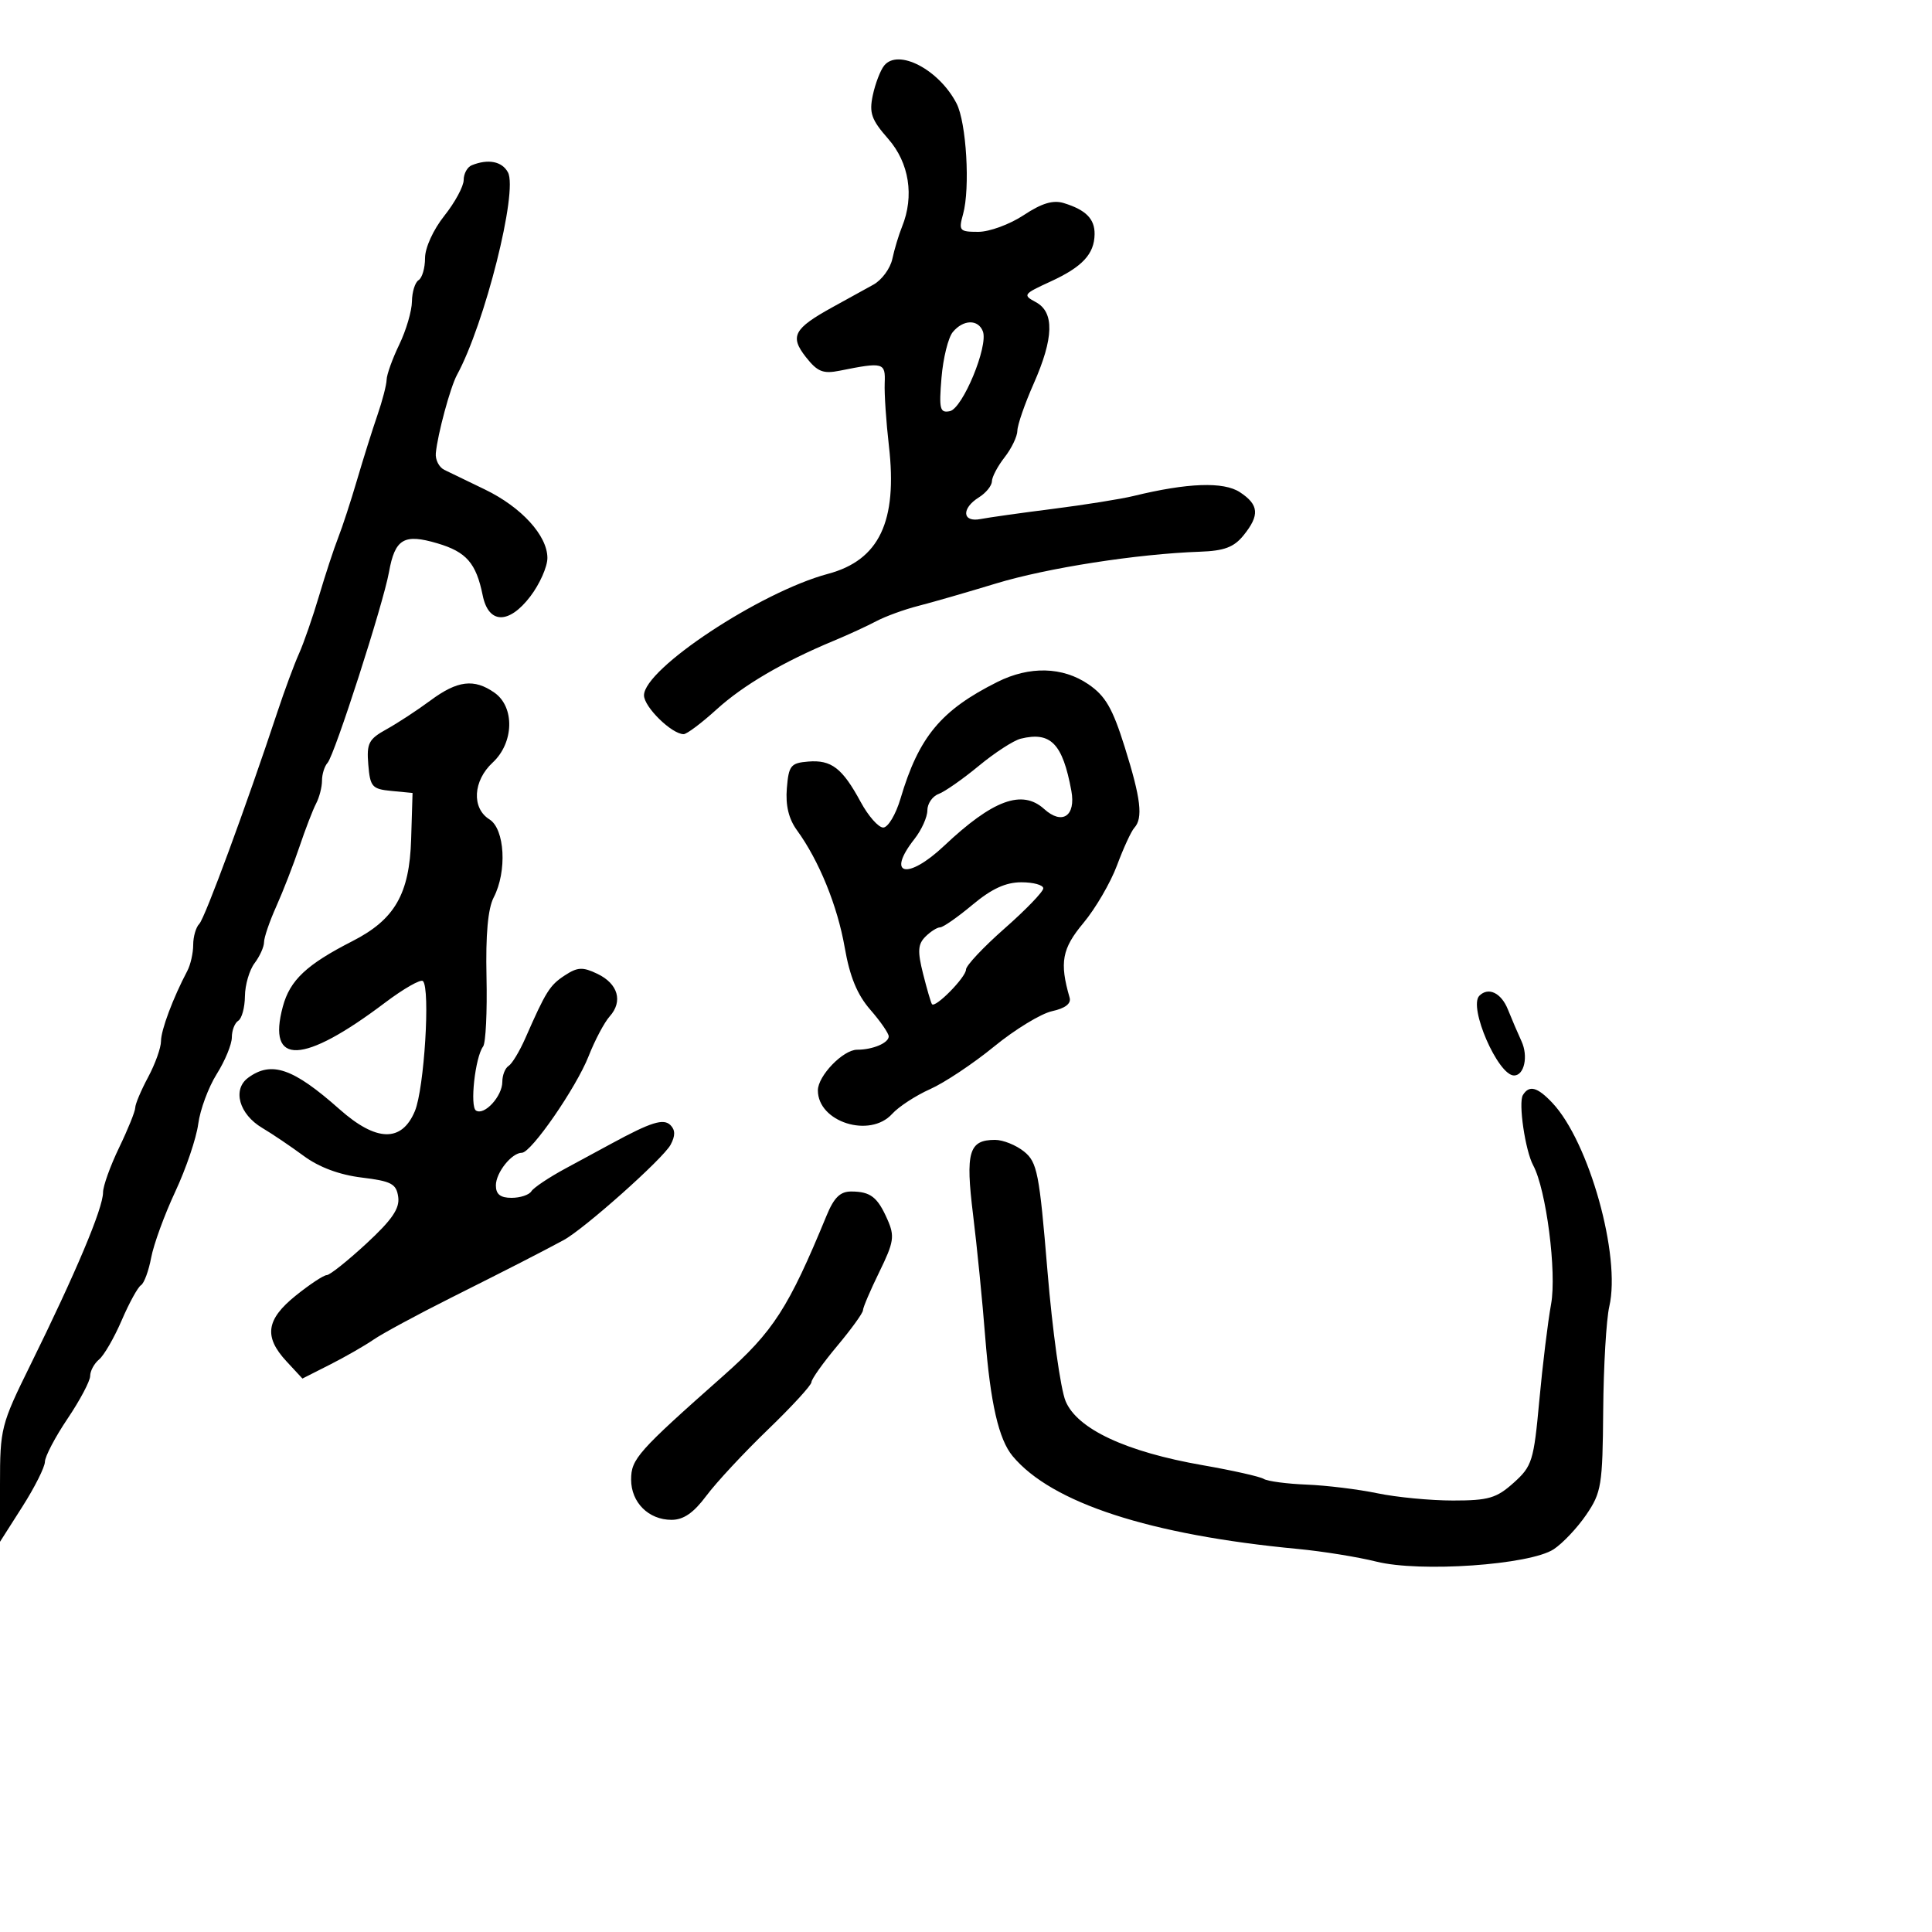 <svg xmlns="http://www.w3.org/2000/svg" width="300" height="300" viewBox="0 0 300 300" version="1.1">
	<path d="M 137.291 10.186 C 136.708 10.909, 135.916 12.972, 135.531 14.772 C 134.939 17.541, 135.306 18.584, 137.916 21.557 C 141.179 25.273, 141.996 30.449, 140.069 35.203 C 139.557 36.466, 138.880 38.714, 138.563 40.198 C 138.247 41.682, 136.925 43.482, 135.625 44.198 C 134.325 44.914, 131.485 46.480, 129.314 47.677 C 123.243 51.025, 122.600 52.222, 125.140 55.451 C 126.933 57.730, 127.806 58.081, 130.395 57.561 C 137.192 56.196, 137.509 56.284, 137.375 59.500 C 137.307 61.150, 137.600 65.523, 138.027 69.217 C 139.388 80.977, 136.533 86.979, 128.565 89.109 C 118.091 91.909, 100 103.854, 100 107.970 C 100 109.777, 104.312 114, 106.157 114 C 106.645 114, 108.947 112.272, 111.272 110.159 C 115.427 106.384, 121.597 102.771, 129.500 99.484 C 131.700 98.570, 134.662 97.205, 136.082 96.453 C 137.502 95.701, 140.427 94.636, 142.582 94.087 C 144.737 93.538, 150.164 91.972, 154.643 90.608 C 162.578 88.191, 176.579 86.009, 186.337 85.669 C 190.090 85.538, 191.603 84.971, 193.087 83.139 C 195.634 79.996, 195.498 78.373, 192.527 76.426 C 189.994 74.766, 184.414 74.967, 176 77.020 C 174.075 77.490, 168.450 78.389, 163.500 79.017 C 158.550 79.645, 153.488 80.357, 152.250 80.599 C 149.413 81.153, 149.249 78.950, 152 77.232 C 153.100 76.545, 154.010 75.424, 154.022 74.742 C 154.034 74.059, 154.924 72.375, 156 71 C 157.076 69.625, 157.966 67.768, 157.978 66.874 C 157.990 65.980, 159.125 62.705, 160.500 59.596 C 163.642 52.492, 163.749 48.471, 160.839 46.914 C 158.783 45.813, 158.892 45.659, 163.081 43.738 C 168.060 41.456, 169.922 39.464, 169.968 36.372 C 170.004 33.991, 168.615 32.587, 165.183 31.534 C 163.520 31.023, 161.762 31.553, 158.955 33.411 C 156.803 34.835, 153.634 36, 151.913 36 C 148.980 36, 148.831 35.827, 149.546 33.250 C 150.665 29.218, 150.063 19.022, 148.531 16.060 C 145.814 10.805, 139.467 7.488, 137.291 10.186 M 73.250 25.662 C 72.563 25.940, 72 26.967, 72 27.946 C 72 28.924, 70.650 31.424, 69 33.500 C 67.278 35.667, 66 38.469, 66 40.078 C 66 41.620, 65.550 43.160, 65 43.500 C 64.450 43.840, 63.985 45.329, 63.966 46.809 C 63.947 48.289, 63.063 51.300, 62 53.500 C 60.937 55.700, 60.053 58.160, 60.034 58.967 C 60.015 59.773, 59.372 62.248, 58.605 64.467 C 57.838 66.685, 56.419 71.200, 55.450 74.500 C 54.482 77.800, 53.158 81.850, 52.509 83.500 C 51.859 85.150, 50.528 89.200, 49.550 92.500 C 48.573 95.800, 47.167 99.850, 46.427 101.500 C 45.686 103.150, 44.186 107.200, 43.093 110.500 C 38.240 125.153, 31.817 142.581, 30.949 143.450 C 30.427 143.973, 30 145.441, 30 146.714 C 30 147.986, 29.588 149.809, 29.084 150.764 C 26.865 154.971, 25 159.949, 25 161.666 C 25 162.691, 24.100 165.209, 23 167.261 C 21.900 169.314, 21 171.447, 21 172.001 C 21 172.556, 19.875 175.342, 18.500 178.192 C 17.125 181.042, 16 184.175, 16 185.153 C 16 187.613, 11.795 197.597, 4.689 212.011 C 0.162 221.192, 0 221.831, 0 230.464 L 0 239.407 3.474 233.954 C 5.385 230.954, 6.960 227.819, 6.974 226.987 C 6.988 226.154, 8.575 223.135, 10.500 220.276 C 12.425 217.418, 14 214.441, 14 213.662 C 14 212.883, 14.626 211.726, 15.390 211.091 C 16.155 210.456, 17.732 207.727, 18.894 205.026 C 20.056 202.324, 21.404 199.868, 21.890 199.568 C 22.376 199.268, 23.089 197.338, 23.475 195.280 C 23.862 193.221, 25.544 188.614, 27.214 185.042 C 28.885 181.469, 30.490 176.736, 30.782 174.523 C 31.075 172.310, 32.368 168.821, 33.657 166.770 C 34.946 164.718, 36 162.157, 36 161.079 C 36 160, 36.450 158.840, 37 158.500 C 37.550 158.160, 38.014 156.446, 38.032 154.691 C 38.049 152.936, 38.724 150.626, 39.532 149.559 C 40.339 148.491, 41 147.024, 41 146.298 C 41 145.572, 41.857 143.071, 42.905 140.739 C 43.952 138.408, 45.567 134.250, 46.493 131.500 C 47.419 128.750, 48.587 125.719, 49.089 124.764 C 49.590 123.809, 50 122.211, 50 121.214 C 50 120.216, 50.389 118.973, 50.864 118.450 C 51.949 117.258, 59.514 93.768, 60.398 88.850 C 61.329 83.662, 62.718 82.832, 67.906 84.364 C 72.426 85.699, 73.935 87.433, 74.957 92.466 C 75.861 96.911, 79.019 96.975, 82.344 92.616 C 83.805 90.701, 85 88.013, 85 86.643 C 85 83.169, 80.972 78.753, 75.301 76.009 C 72.660 74.731, 69.825 73.360, 69 72.962 C 68.175 72.564, 67.578 71.397, 67.674 70.369 C 67.947 67.440, 69.928 60.110, 70.960 58.216 C 75.280 50.283, 80.454 29.718, 78.874 26.764 C 77.957 25.051, 75.807 24.630, 73.250 25.662 M 147.950 51.561 C 147.237 52.419, 146.448 55.613, 146.195 58.659 C 145.791 63.529, 145.947 64.155, 147.482 63.849 C 149.472 63.451, 153.497 53.738, 152.620 51.451 C 151.889 49.547, 149.576 49.601, 147.950 51.561 M 154.880 105.890 C 146.114 110.273, 142.672 114.416, 139.833 124 C 139.100 126.475, 137.891 128.500, 137.147 128.500 C 136.402 128.500, 134.827 126.714, 133.647 124.531 C 130.802 119.271, 129.101 117.961, 125.500 118.255 C 122.783 118.477, 122.470 118.869, 122.180 122.410 C 121.963 125.058, 122.468 127.155, 123.744 128.910 C 127.173 133.623, 130.040 140.659, 131.166 147.123 C 131.955 151.656, 133.103 154.450, 135.138 156.785 C 136.712 158.591, 138 160.456, 138 160.928 C 138 161.952, 135.519 163, 133.093 163 C 130.915 163, 127 167.058, 127 169.314 C 127 174.232, 135.073 176.787, 138.533 172.964 C 139.546 171.844, 142.204 170.112, 144.438 169.115 C 146.672 168.118, 151.140 165.141, 154.367 162.501 C 157.594 159.860, 161.644 157.392, 163.367 157.015 C 165.408 156.570, 166.357 155.838, 166.090 154.916 C 164.505 149.443, 164.899 147.311, 168.230 143.323 C 170.101 141.083, 172.449 137.057, 173.448 134.375 C 174.446 131.694, 175.654 129.072, 176.131 128.550 C 177.518 127.033, 177.161 124.017, 174.647 116 C 172.754 109.964, 171.652 108.061, 169 106.250 C 165.010 103.526, 159.869 103.395, 154.880 105.890 M 66.830 108.778 C 64.811 110.275, 61.746 112.282, 60.019 113.239 C 57.243 114.775, 56.914 115.414, 57.189 118.739 C 57.474 122.183, 57.777 122.527, 60.780 122.816 L 64.061 123.131 63.842 130.316 C 63.583 138.825, 61.301 142.785, 54.723 146.141 C 47.598 149.776, 45.024 152.197, 43.918 156.304 C 41.434 165.530, 47.040 165.319, 59.771 155.708 C 62.676 153.514, 65.333 152, 65.675 152.342 C 66.841 153.507, 65.876 169.052, 64.422 172.532 C 62.383 177.412, 58.440 177.317, 52.728 172.250 C 45.523 165.859, 42.163 164.698, 38.544 167.344 C 36.049 169.169, 37.122 173.013, 40.722 175.145 C 42.250 176.050, 45.149 178.007, 47.164 179.494 C 49.543 181.249, 52.700 182.426, 56.164 182.849 C 60.785 183.413, 61.545 183.817, 61.834 185.862 C 62.087 187.650, 60.885 189.410, 56.879 193.112 C 53.970 195.800, 51.206 198, 50.736 198 C 50.267 198, 48.109 199.425, 45.941 201.167 C 41.318 204.883, 40.936 207.559, 44.480 211.384 L 46.961 214.061 51.230 211.900 C 53.579 210.711, 56.625 208.965, 58 208.018 C 59.375 207.072, 64.775 204.153, 70 201.532 C 79.401 196.817, 83.621 194.656, 87.499 192.574 C 90.694 190.858, 102.974 179.917, 104.131 177.756 C 104.874 176.368, 104.868 175.468, 104.113 174.713 C 103.034 173.634, 101.111 174.233, 95 177.549 C 93.625 178.295, 90.394 180.043, 87.821 181.434 C 85.247 182.824, 82.858 184.421, 82.512 184.981 C 82.165 185.541, 80.784 186, 79.441 186 C 77.697 186, 77 185.449, 77 184.071 C 77 182.082, 79.455 179, 81.040 179 C 82.492 179, 89.480 168.882, 91.399 164 C 92.372 161.525, 93.844 158.746, 94.672 157.824 C 96.764 155.493, 95.974 152.754, 92.766 151.216 C 90.476 150.119, 89.689 150.158, 87.693 151.465 C 85.360 152.994, 84.772 153.931, 81.575 161.208 C 80.679 163.247, 79.509 165.186, 78.973 165.517 C 78.438 165.847, 78 166.959, 78 167.988 C 78 170.219, 75.221 173.255, 73.917 172.449 C 72.931 171.839, 73.779 164.164, 75.017 162.500 C 75.426 161.950, 75.663 157.095, 75.544 151.711 C 75.398 145.112, 75.763 141.083, 76.664 139.347 C 78.756 135.314, 78.395 128.728, 76 127.232 C 73.208 125.488, 73.449 121.240, 76.500 118.412 C 79.813 115.342, 79.955 109.782, 76.777 107.557 C 73.616 105.342, 71.034 105.659, 66.830 108.778 M 158.500 114.702 C 157.400 114.971, 154.475 116.867, 152 118.914 C 149.525 120.961, 146.713 122.928, 145.750 123.286 C 144.787 123.644, 144 124.791, 144 125.834 C 144 126.877, 143.100 128.874, 142 130.273 C 137.542 135.940, 140.901 136.716, 146.604 131.337 C 154.172 124.200, 158.716 122.528, 162.134 125.621 C 164.936 128.157, 167.083 126.716, 166.358 122.788 C 165.003 115.453, 163.162 113.558, 158.500 114.702 M 151 140.500 C 148.696 142.425, 146.435 144, 145.977 144 C 145.518 144, 144.492 144.651, 143.696 145.447 C 142.524 146.619, 142.455 147.710, 143.332 151.197 C 143.927 153.564, 144.548 155.689, 144.711 155.921 C 145.201 156.615, 150 151.740, 150 150.548 C 150 149.941, 152.700 147.068, 156 144.163 C 159.300 141.259, 162 138.459, 162 137.941 C 162 137.423, 160.468 137, 158.595 137 C 156.167 137, 153.986 138.005, 151 140.500 M 229.715 154.618 C 227.977 156.356, 232.606 167, 235.099 167 C 236.686 167, 237.336 164.016, 236.257 161.683 C 235.703 160.482, 234.753 158.262, 234.146 156.750 C 233.112 154.171, 231.120 153.213, 229.715 154.618 M 236.477 170.037 C 235.745 171.221, 236.834 178.657, 238.077 180.962 C 240.094 184.702, 241.751 197.568, 240.852 202.500 C 240.350 205.250, 239.526 212, 239.021 217.500 C 238.160 226.869, 237.909 227.673, 235.036 230.250 C 232.371 232.639, 231.135 233, 225.621 233 C 222.129 233, 216.849 232.494, 213.886 231.876 C 210.924 231.258, 205.982 230.652, 202.904 230.530 C 199.826 230.408, 196.825 230.010, 196.235 229.645 C 195.645 229.281, 191.385 228.324, 186.768 227.519 C 174.851 225.441, 167.275 221.903, 165.465 217.570 C 164.682 215.697, 163.417 206.620, 162.653 197.398 C 161.387 182.122, 161.064 180.470, 159.021 178.816 C 157.787 177.817, 155.758 177, 154.512 177 C 150.447 177, 149.896 178.872, 151.095 188.603 C 151.699 193.496, 152.544 202, 152.974 207.500 C 153.785 217.868, 155.079 223.510, 157.241 226.103 C 163.304 233.378, 178.554 238.344, 201.500 240.517 C 205.350 240.882, 210.846 241.768, 213.714 242.486 C 220.505 244.186, 237.542 243.001, 241.251 240.571 C 242.650 239.655, 244.930 237.239, 246.318 235.203 C 248.668 231.756, 248.850 230.635, 248.944 219 C 249 212.125, 249.427 204.863, 249.892 202.862 C 251.714 195.033, 246.750 177.293, 241.046 171.250 C 238.718 168.784, 237.458 168.450, 236.477 170.037 M 128.353 188.750 C 122.439 203.106, 120.089 206.752, 112.326 213.625 C 99.030 225.396, 98 226.554, 98 229.745 C 98 233.300, 100.710 236, 104.278 236 C 106.142 236, 107.704 234.918, 109.692 232.250 C 111.229 230.188, 115.527 225.569, 119.243 221.987 C 122.960 218.404, 126 215.092, 126 214.625 C 126 214.159, 127.800 211.628, 130 209 C 132.200 206.372, 134 203.880, 134 203.461 C 134 203.042, 135.145 200.358, 136.545 197.497 C 138.804 192.880, 138.947 191.968, 137.816 189.397 C 136.265 185.873, 135.191 185.035, 132.199 185.015 C 130.475 185.004, 129.511 185.940, 128.353 188.750" stroke="none" fill="black" fill-rule="evenodd"/>
</svg>